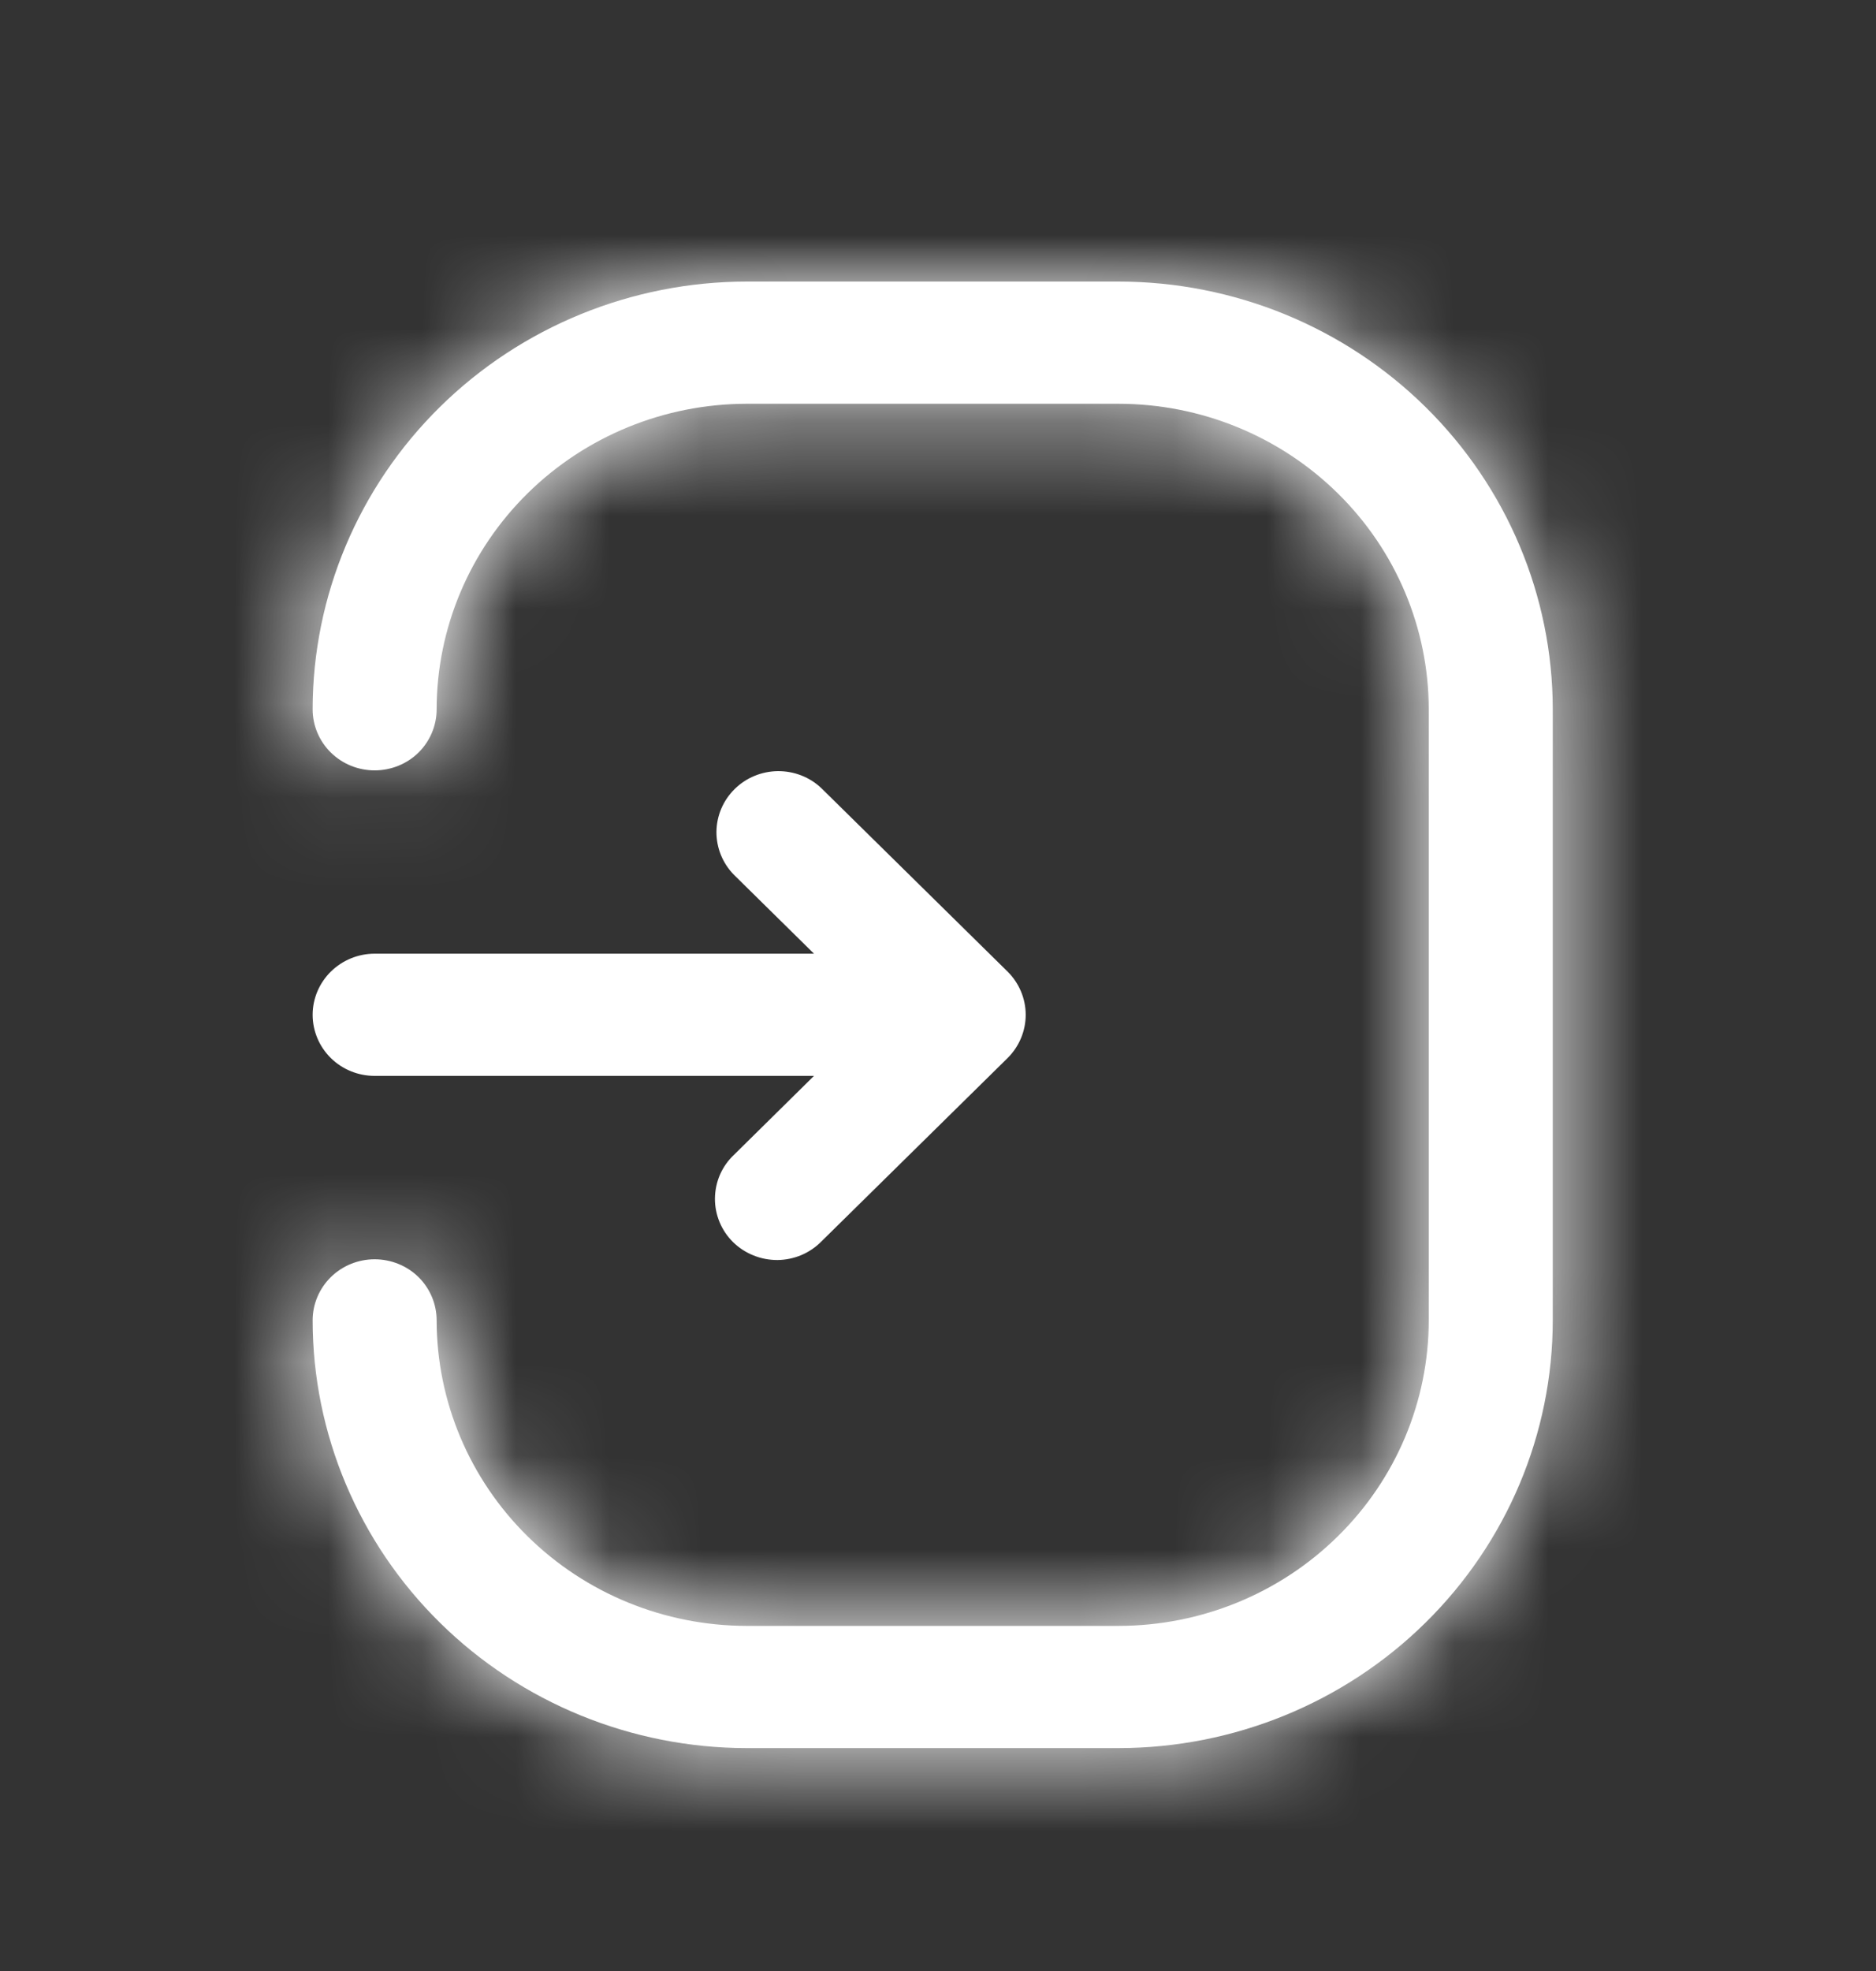 <svg width="20" height="21" viewBox="0 0 20 21" fill="none" xmlns="http://www.w3.org/2000/svg">
<rect x="0" y="0" width="20" height="21" fill="#333333" stroke="none"/>
<mask id="path-1-inside-1_175_18175" fill="white">
<path d="M7.96 18.625H11.927C13.154 18.624 14.33 18.143 15.197 17.289C16.065 16.434 16.553 15.276 16.554 14.068V7.557C16.553 6.349 16.065 5.191 15.197 4.336C14.33 3.482 13.154 3.001 11.927 3H7.96C6.734 3.001 5.557 3.482 4.69 4.336C3.822 5.191 3.334 6.349 3.333 7.557C3.333 7.73 3.403 7.896 3.527 8.018C3.651 8.14 3.819 8.208 3.994 8.208C4.169 8.208 4.338 8.14 4.462 8.018C4.585 7.896 4.655 7.73 4.655 7.557C4.656 6.694 5.005 5.867 5.624 5.257C6.244 4.646 7.084 4.303 7.96 4.302H11.927C12.803 4.303 13.643 4.646 14.263 5.257C14.883 5.867 15.231 6.694 15.232 7.557V14.068C15.231 14.931 14.883 15.758 14.263 16.368C13.643 16.979 12.803 17.322 11.927 17.323H7.96C7.084 17.322 6.244 16.979 5.624 16.368C5.005 15.758 4.656 14.931 4.655 14.068C4.655 13.895 4.585 13.729 4.462 13.607C4.338 13.485 4.169 13.417 3.994 13.417C3.819 13.417 3.651 13.485 3.527 13.607C3.403 13.729 3.333 13.895 3.333 14.068C3.334 15.276 3.822 16.434 4.69 17.289C5.557 18.143 6.734 18.624 7.96 18.625Z"/>
</mask>
<path d="M7.96 18.625H11.927C13.154 18.624 14.33 18.143 15.197 17.289C16.065 16.434 16.553 15.276 16.554 14.068V7.557C16.553 6.349 16.065 5.191 15.197 4.336C14.33 3.482 13.154 3.001 11.927 3H7.96C6.734 3.001 5.557 3.482 4.69 4.336C3.822 5.191 3.334 6.349 3.333 7.557C3.333 7.73 3.403 7.896 3.527 8.018C3.651 8.14 3.819 8.208 3.994 8.208C4.169 8.208 4.338 8.14 4.462 8.018C4.585 7.896 4.655 7.73 4.655 7.557C4.656 6.694 5.005 5.867 5.624 5.257C6.244 4.646 7.084 4.303 7.96 4.302H11.927C12.803 4.303 13.643 4.646 14.263 5.257C14.883 5.867 15.231 6.694 15.232 7.557V14.068C15.231 14.931 14.883 15.758 14.263 16.368C13.643 16.979 12.803 17.322 11.927 17.323H7.96C7.084 17.322 6.244 16.979 5.624 16.368C5.005 15.758 4.656 14.931 4.655 14.068C4.655 13.895 4.585 13.729 4.462 13.607C4.338 13.485 4.169 13.417 3.994 13.417C3.819 13.417 3.651 13.485 3.527 13.607C3.403 13.729 3.333 13.895 3.333 14.068C3.334 15.276 3.822 16.434 4.69 17.289C5.557 18.143 6.734 18.624 7.96 18.625Z" fill="white"/>
<path d="M7.96 18.625L7.957 21.625H7.96V18.625ZM11.927 18.625V21.625L11.93 21.625L11.927 18.625ZM15.197 17.289L13.092 15.151L13.092 15.151L15.197 17.289ZM16.554 14.068L19.554 14.071V14.068H16.554ZM16.554 7.557H19.554L19.554 7.554L16.554 7.557ZM15.197 4.336L13.092 6.474L13.092 6.474L15.197 4.336ZM11.927 3L11.93 0H11.927V3ZM7.96 3V-1.66893e-06L7.957 1.66893e-06L7.96 3ZM4.69 4.336L6.795 6.474L6.795 6.474L4.69 4.336ZM3.333 7.557L0.333 7.554V7.557H3.333ZM3.527 8.018L5.632 5.88L5.632 5.88L3.527 8.018ZM4.462 8.018L2.356 5.88L2.356 5.88L4.462 8.018ZM4.655 7.557L1.655 7.554V7.557H4.655ZM7.96 4.302V1.302L7.957 1.302L7.96 4.302ZM11.927 4.302L11.93 1.302H11.927V4.302ZM15.232 7.557H18.232L18.232 7.554L15.232 7.557ZM15.232 14.068L18.232 14.071V14.068H15.232ZM11.927 17.323V20.323L11.93 20.323L11.927 17.323ZM7.96 17.323L7.957 20.323H7.96V17.323ZM4.655 14.068H1.655L1.655 14.071L4.655 14.068ZM4.462 13.607L6.567 11.47L6.566 11.47L4.462 13.607ZM3.527 13.607L1.422 11.47L1.421 11.47L3.527 13.607ZM3.333 14.068H0.333L0.333 14.071L3.333 14.068ZM4.69 17.289L2.585 19.426L2.585 19.426L4.69 17.289ZM7.96 21.625H11.927V15.625H7.96V21.625ZM11.93 21.625C13.937 21.623 15.87 20.837 17.302 19.426L13.092 15.151C12.79 15.449 12.37 15.624 11.924 15.625L11.93 21.625ZM17.302 19.426C18.737 18.014 19.552 16.089 19.554 14.071L13.554 14.064C13.554 14.463 13.393 14.855 13.092 15.151L17.302 19.426ZM19.554 14.068V7.557H13.554V14.068H19.554ZM19.554 7.554C19.552 5.536 18.737 3.611 17.302 2.199L13.092 6.474C13.393 6.77 13.554 7.162 13.554 7.561L19.554 7.554ZM17.302 2.199C15.87 0.788 13.937 0.002 11.93 1.66893e-06L11.924 6C12.371 6 12.79 6.176 13.092 6.474L17.302 2.199ZM11.927 0H7.96V6H11.927V0ZM7.957 1.66893e-06C5.95 0.002 4.017 0.788 2.585 2.199L6.795 6.474C7.097 6.176 7.517 6 7.964 6L7.957 1.66893e-06ZM2.585 2.199C1.15 3.611 0.335 5.536 0.333 7.554L6.333 7.561C6.333 7.162 6.494 6.77 6.795 6.474L2.585 2.199ZM0.333 7.557C0.333 8.541 0.73 9.474 1.422 10.155L5.632 5.88C6.075 6.317 6.333 6.919 6.333 7.557H0.333ZM1.422 10.155C2.112 10.835 3.038 11.208 3.994 11.208V5.208C4.6 5.208 5.19 5.445 5.632 5.88L1.422 10.155ZM3.994 11.208C4.95 11.208 5.877 10.835 6.567 10.155L2.356 5.88C2.798 5.445 3.388 5.208 3.994 5.208V11.208ZM6.567 10.155C7.258 9.474 7.655 8.54 7.655 7.557H1.655C1.655 6.919 1.913 6.317 2.356 5.88L6.567 10.155ZM7.655 7.561C7.655 7.507 7.676 7.446 7.729 7.394L3.519 3.119C2.333 4.288 1.657 5.882 1.655 7.554L7.655 7.561ZM7.729 7.394C7.784 7.34 7.867 7.302 7.964 7.302L7.957 1.302C6.301 1.304 4.704 1.952 3.519 3.119L7.729 7.394ZM7.96 7.302H11.927V1.302H7.96V7.302ZM11.924 7.302C12.02 7.302 12.103 7.34 12.158 7.394L16.368 3.119C15.183 1.952 13.586 1.304 11.93 1.302L11.924 7.302ZM12.158 7.394C12.211 7.446 12.232 7.507 12.232 7.561L18.232 7.554C18.23 5.881 17.554 4.288 16.368 3.119L12.158 7.394ZM12.232 7.557V14.068H18.232V7.557H12.232ZM12.232 14.064C12.232 14.118 12.211 14.179 12.158 14.231L16.368 18.506C17.554 17.337 18.23 15.744 18.232 14.071L12.232 14.064ZM12.158 14.231C12.103 14.285 12.02 14.323 11.924 14.323L11.93 20.323C13.586 20.321 15.183 19.673 16.368 18.506L12.158 14.231ZM11.927 14.323H7.96V20.323H11.927V14.323ZM7.963 14.323C7.867 14.323 7.784 14.285 7.729 14.231L3.519 18.506C4.704 19.673 6.301 20.321 7.957 20.323L7.963 14.323ZM7.729 14.231C7.676 14.179 7.655 14.118 7.655 14.064L1.655 14.071C1.657 15.743 2.333 17.337 3.519 18.506L7.729 14.231ZM7.655 14.068C7.655 13.085 7.258 12.151 6.567 11.47L2.356 15.745C1.913 15.308 1.655 14.706 1.655 14.068H7.655ZM6.566 11.47C5.877 10.791 4.951 10.417 3.994 10.417V16.417C3.388 16.417 2.798 16.18 2.357 15.745L6.566 11.47ZM3.994 10.417C3.037 10.417 2.111 10.791 1.422 11.47L5.631 15.745C5.19 16.18 4.6 16.417 3.994 16.417V10.417ZM1.421 11.47C0.73 12.151 0.333 13.085 0.333 14.068H6.333C6.333 14.706 6.075 15.308 5.632 15.745L1.421 11.47ZM0.333 14.071C0.335 16.089 1.15 18.014 2.585 19.426L6.795 15.151C6.494 14.855 6.333 14.463 6.333 14.065L0.333 14.071ZM2.585 19.426C4.017 20.837 5.95 21.623 7.957 21.625L7.963 15.625C7.517 15.624 7.097 15.449 6.795 15.151L2.585 19.426Z" fill="white" mask="url(#path-1-inside-1_175_18175)"/>
<path d="M3.333 10.812C3.333 10.985 3.403 11.151 3.527 11.273C3.651 11.395 3.819 11.463 3.994 11.463H8.678L7.824 12.305C7.76 12.365 7.71 12.437 7.675 12.517C7.641 12.596 7.623 12.681 7.622 12.768C7.621 12.854 7.638 12.94 7.671 13.02C7.704 13.1 7.753 13.173 7.815 13.234C7.877 13.295 7.951 13.343 8.033 13.376C8.114 13.409 8.201 13.425 8.289 13.425C8.376 13.424 8.463 13.406 8.544 13.372C8.624 13.338 8.697 13.288 8.758 13.226L10.742 11.273C10.865 11.151 10.935 10.985 10.935 10.812C10.935 10.64 10.865 10.474 10.742 10.352L8.758 8.399C8.634 8.28 8.467 8.215 8.293 8.216C8.12 8.218 7.954 8.286 7.832 8.407C7.709 8.528 7.64 8.691 7.638 8.862C7.637 9.032 7.703 9.197 7.824 9.32L8.678 10.161H3.994C3.819 10.161 3.651 10.23 3.527 10.352C3.403 10.474 3.333 10.64 3.333 10.812Z" fill="white"/>
</svg>
